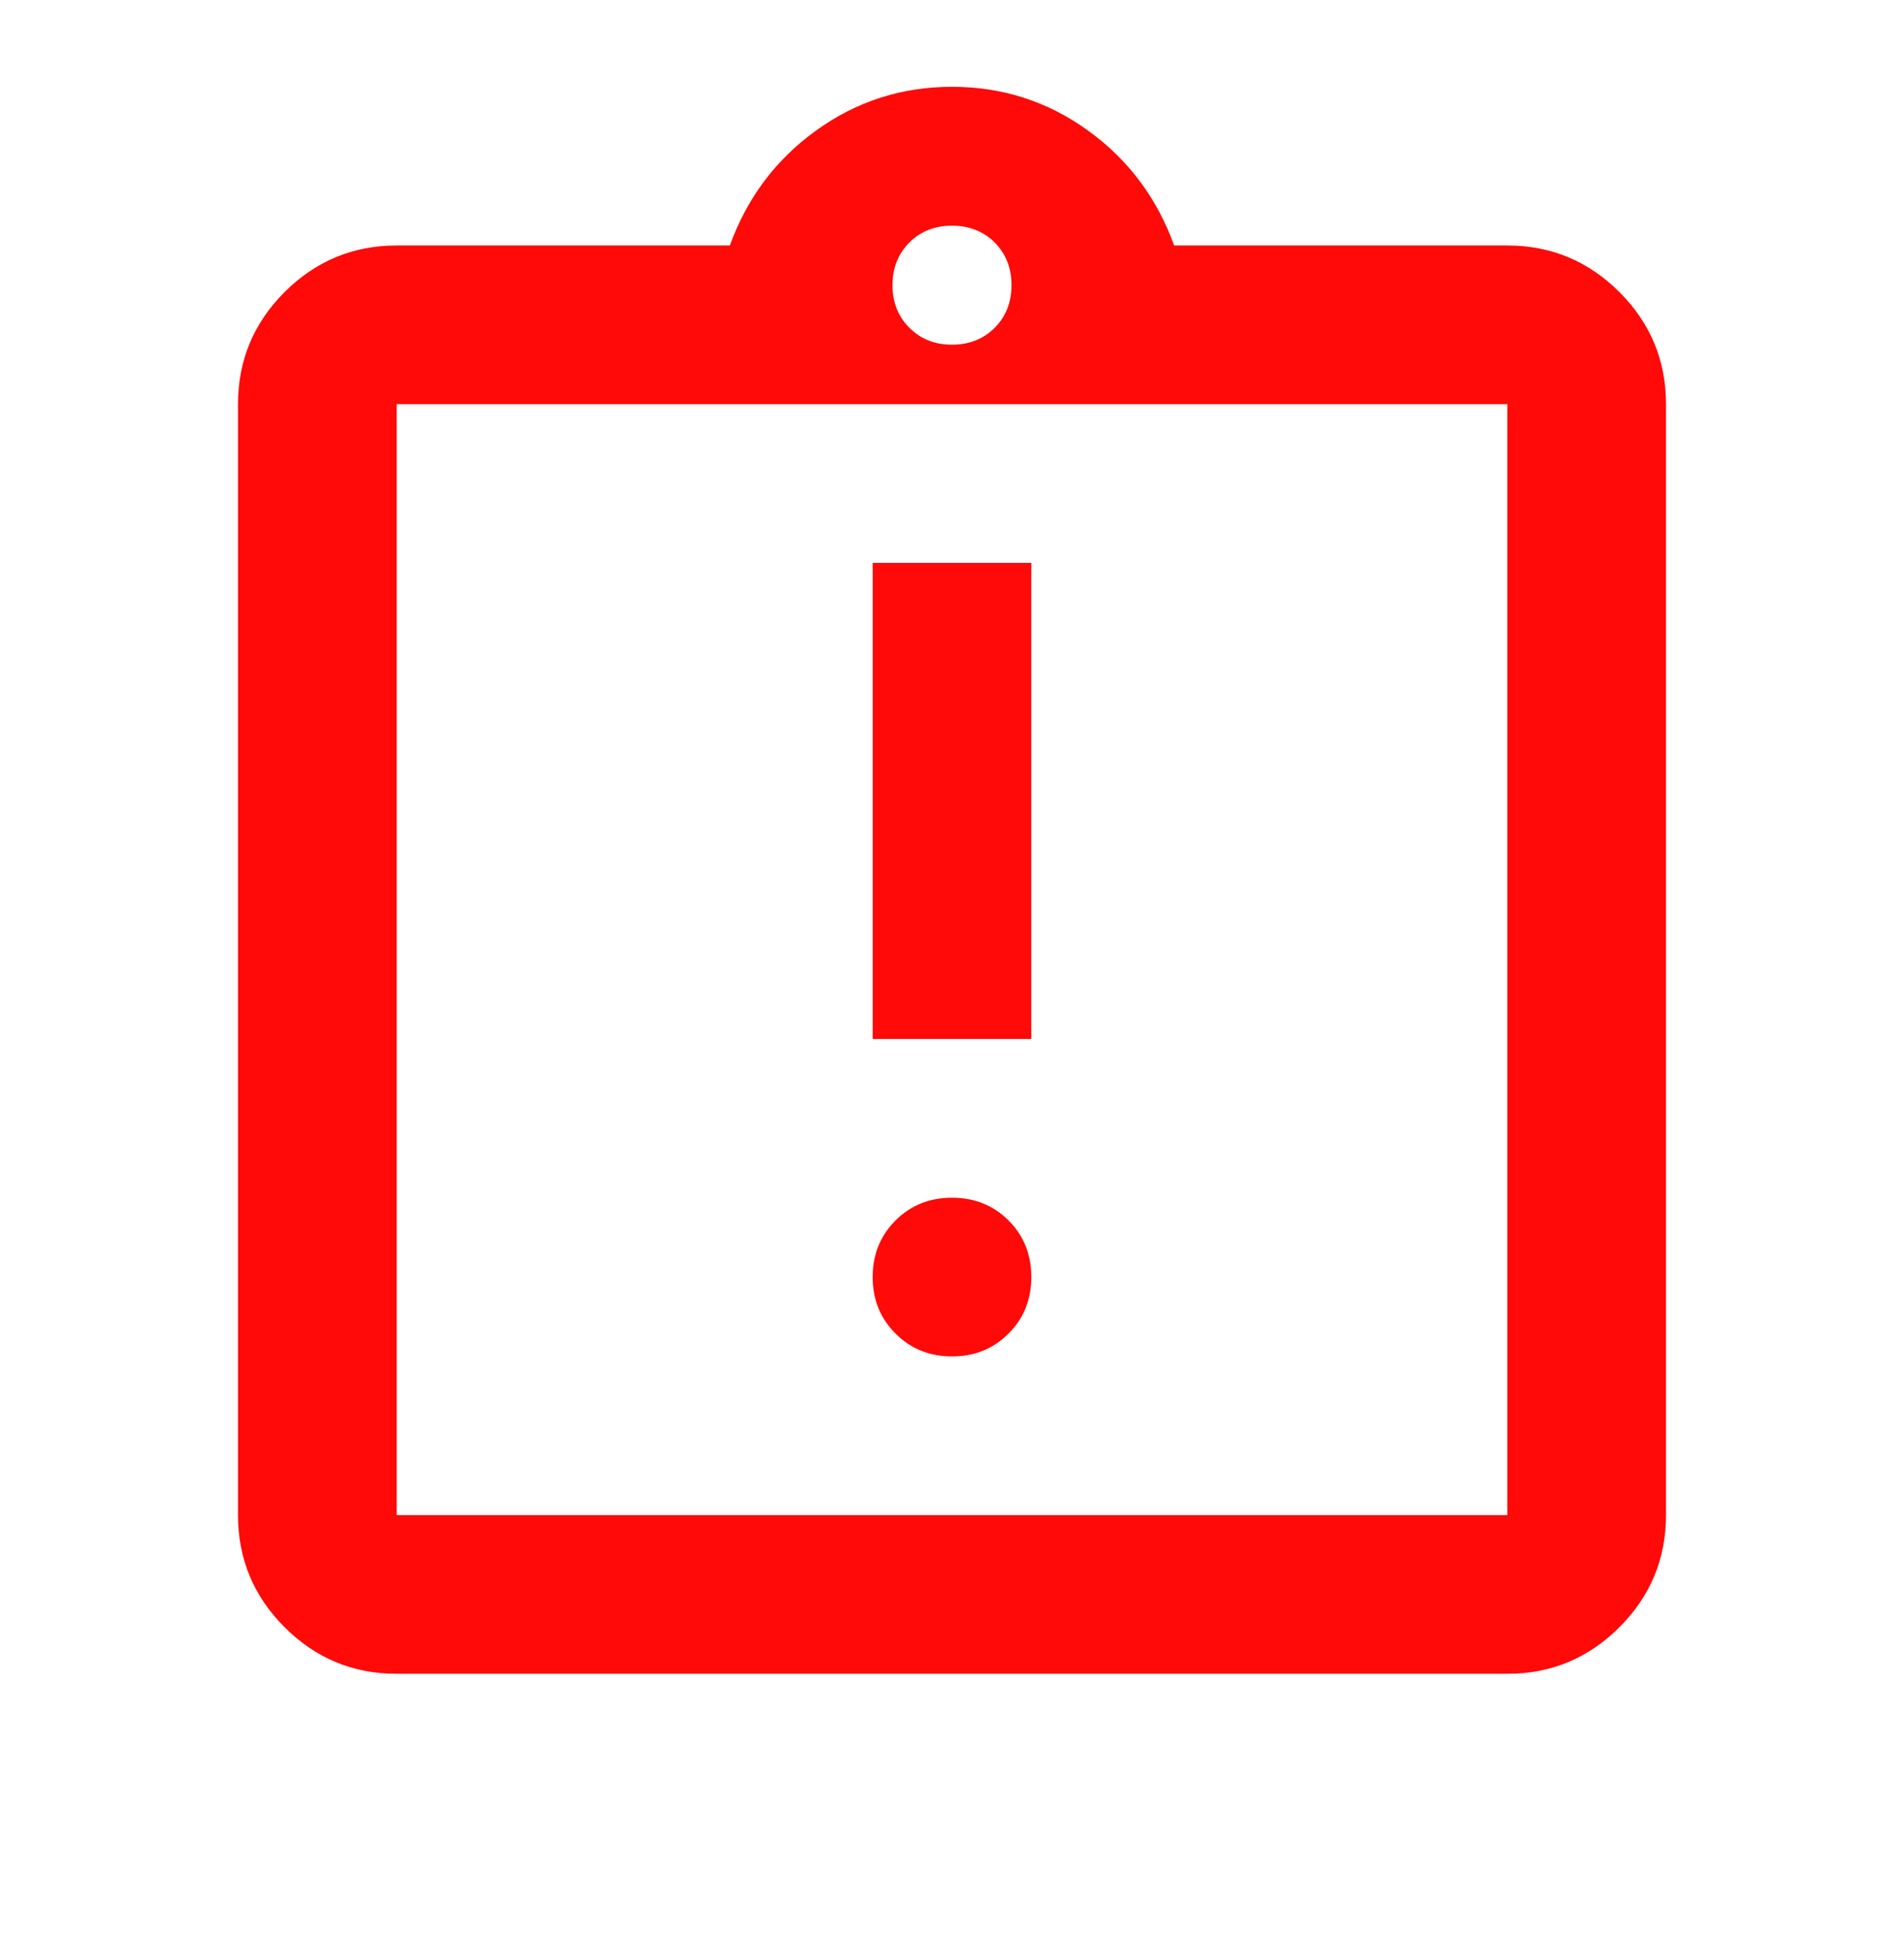 <svg width="48" height="49" viewBox="0 0 48 49" fill="none" xmlns="http://www.w3.org/2000/svg">
<path d="M24 34.188C24.567 34.188 25.042 33.996 25.426 33.612C25.809 33.229 26 32.755 26 32.188C26 31.621 25.809 31.146 25.426 30.762C25.042 30.379 24.567 30.188 24 30.188C23.433 30.188 22.959 30.379 22.576 30.762C22.192 31.146 22 31.621 22 32.188C22 32.755 22.192 33.229 22.576 33.612C22.959 33.996 23.433 34.188 24 34.188ZM22 26.188H26V14.188H22V26.188ZM10 42.188C8.9 42.188 7.958 41.797 7.174 41.014C6.391 40.23 6 39.288 6 38.188V10.188C6 9.088 6.391 8.146 7.174 7.362C7.958 6.579 8.9 6.188 10 6.188H18.4C18.833 4.988 19.559 4.021 20.576 3.288C21.592 2.555 22.733 2.188 24 2.188C25.267 2.188 26.409 2.555 27.426 3.288C28.442 4.021 29.167 4.988 29.6 6.188H38C39.1 6.188 40.042 6.579 40.826 7.362C41.609 8.146 42 9.088 42 10.188V38.188C42 39.288 41.609 40.23 40.826 41.014C40.042 41.797 39.1 42.188 38 42.188H10ZM10 38.188H38V10.188H10V38.188ZM24 8.688C24.433 8.688 24.792 8.546 25.076 8.262C25.359 7.979 25.5 7.621 25.5 7.188C25.5 6.755 25.359 6.396 25.076 6.112C24.792 5.829 24.433 5.688 24 5.688C23.567 5.688 23.209 5.829 22.926 6.112C22.642 6.396 22.5 6.755 22.5 7.188C22.5 7.621 22.642 7.979 22.926 8.262C23.209 8.546 23.567 8.688 24 8.688ZM10 38.188V10.188V38.188Z" fill="#FF0909"/>
</svg>

